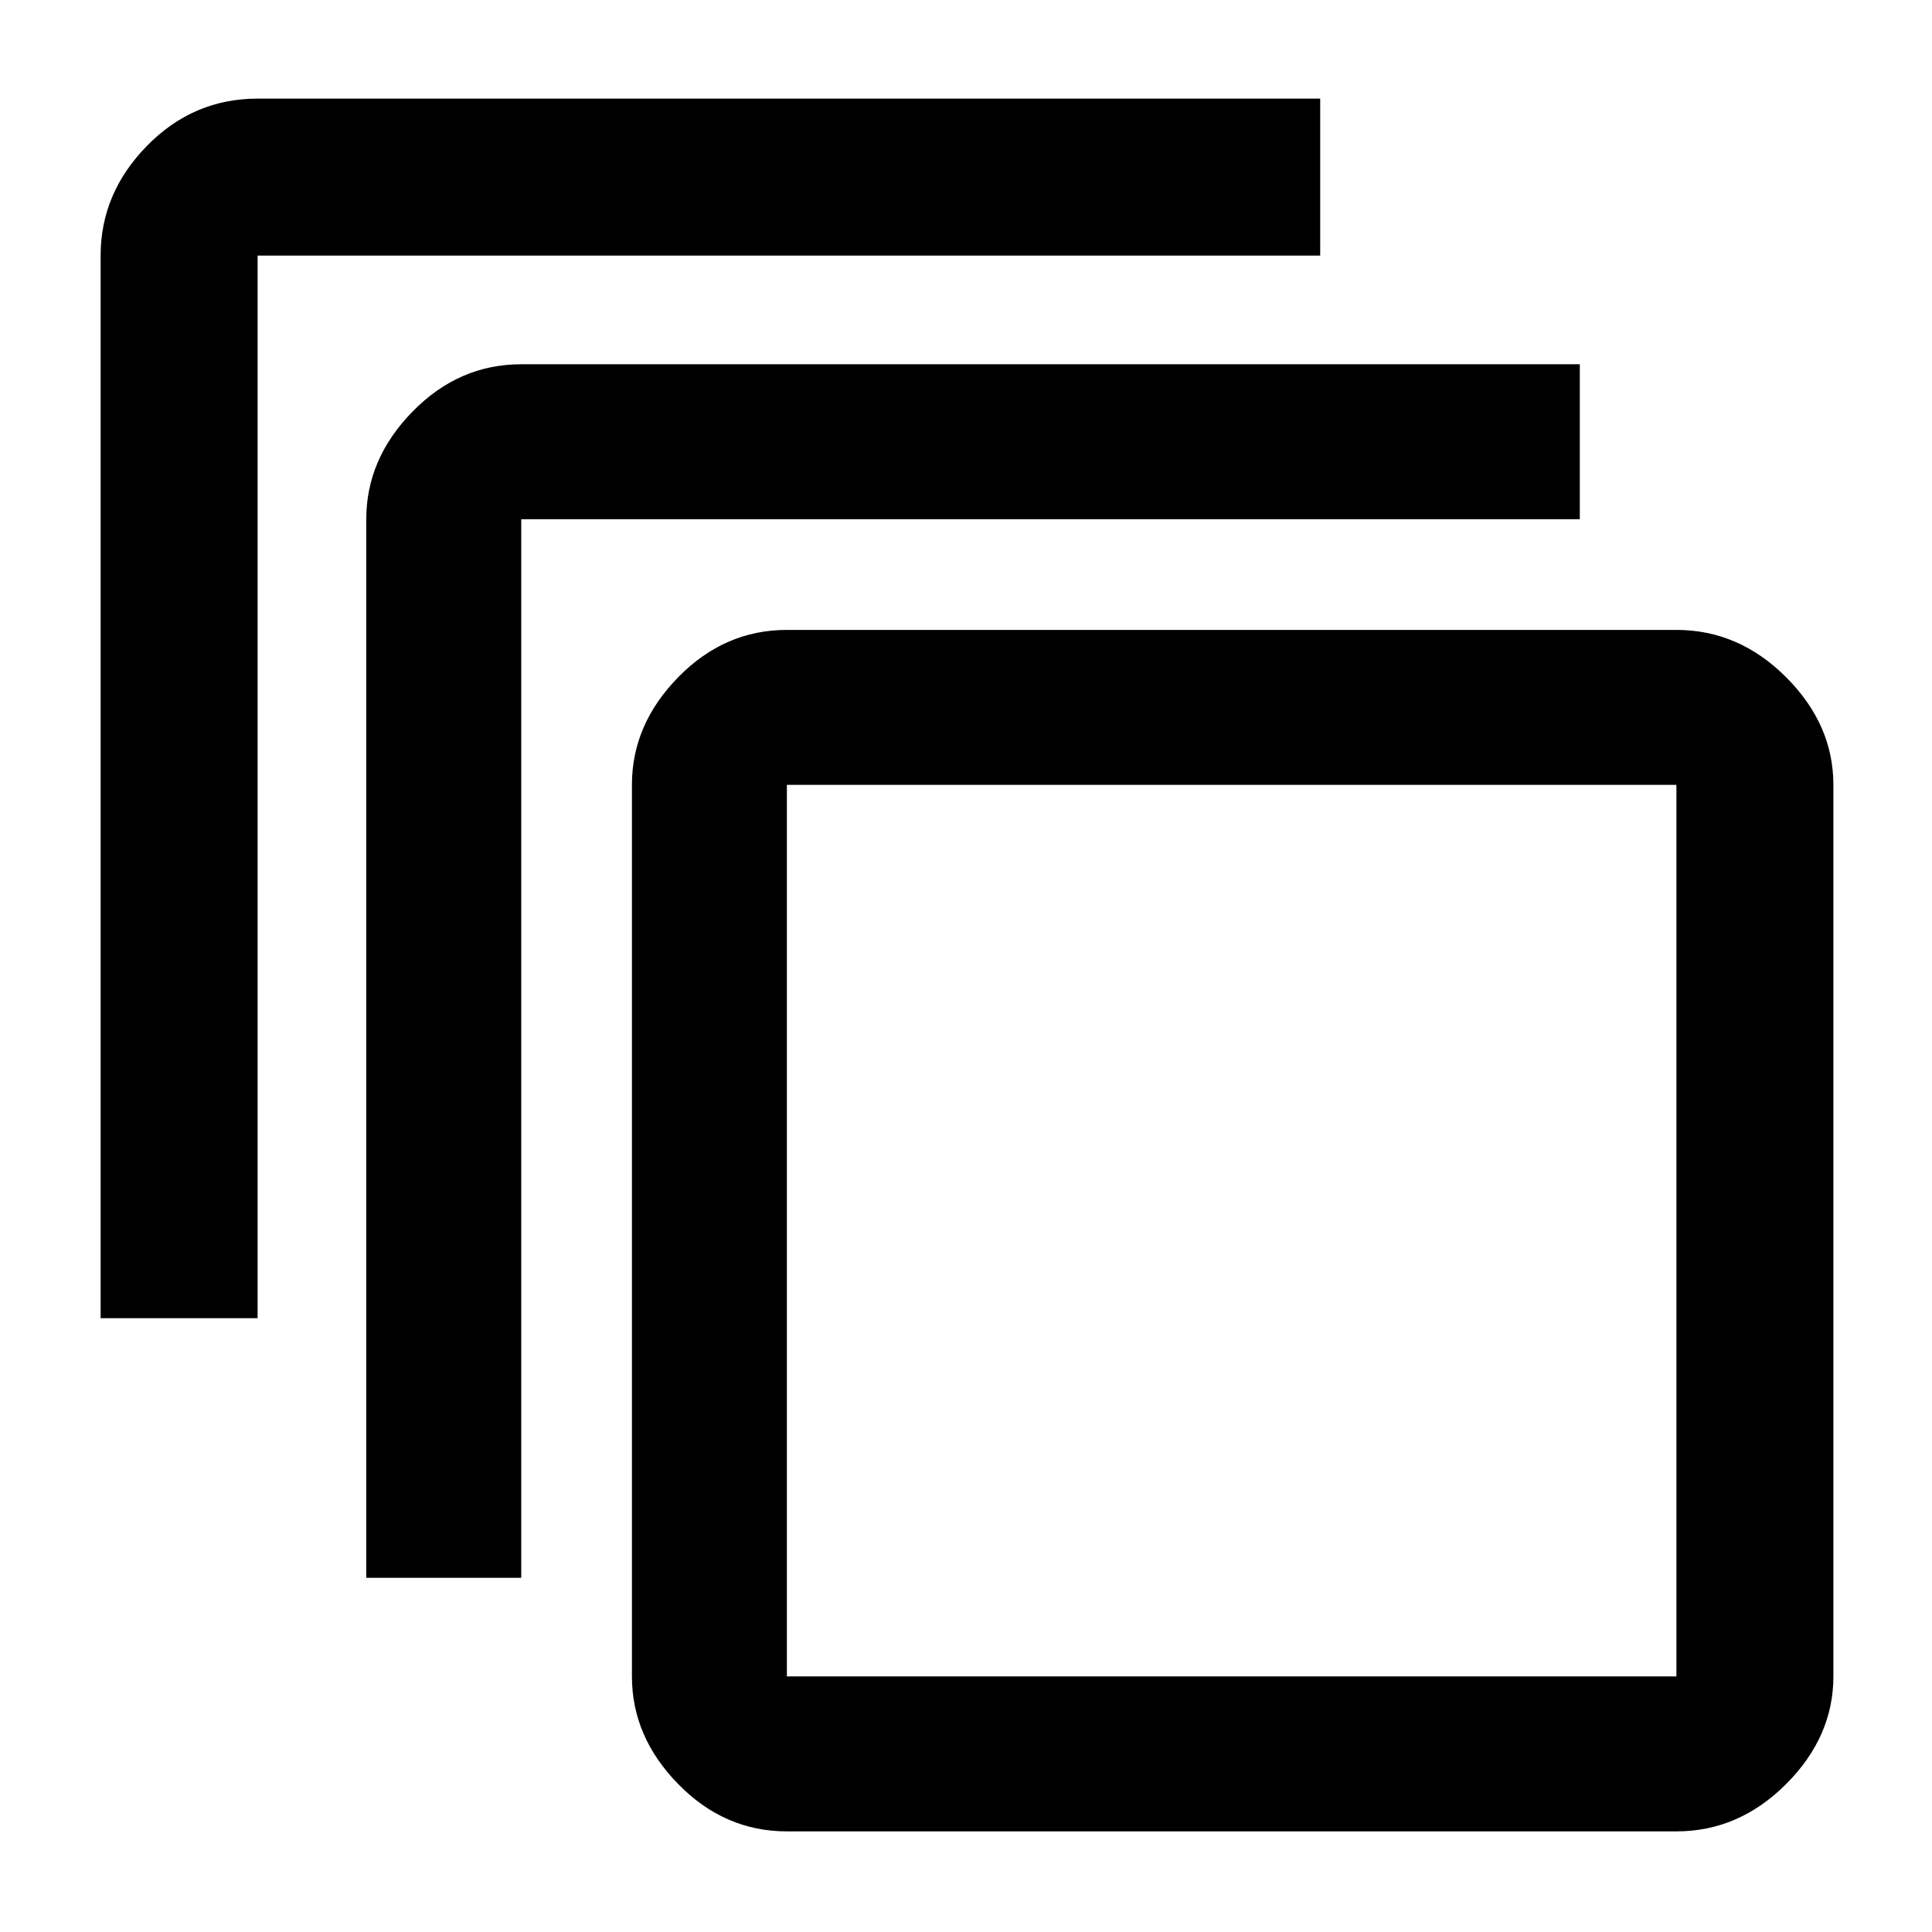 <svg xmlns="http://www.w3.org/2000/svg" height="48" width="48"><path d="M2.5 32.75V6.35Q2.5 4.8 3.65 3.625Q4.8 2.45 6.4 2.45H32.8V6.35H6.4Q6.4 6.35 6.4 6.35Q6.4 6.35 6.4 6.35V32.75ZM9.1 39.2V12.9Q9.1 11.4 10.25 10.225Q11.4 9.05 12.95 9.05H39.25V12.9H12.95Q12.95 12.9 12.95 12.9Q12.95 12.9 12.95 12.9V39.2ZM41.65 45.5H19.55Q18 45.5 16.85 44.325Q15.7 43.15 15.7 41.65V19.5Q15.7 18 16.85 16.825Q18 15.65 19.55 15.65H41.65Q43.2 15.65 44.375 16.825Q45.55 18 45.55 19.5V41.65Q45.55 43.15 44.375 44.325Q43.2 45.5 41.65 45.5ZM41.65 41.65Q41.65 41.65 41.65 41.65Q41.65 41.65 41.65 41.65V19.5Q41.65 19.5 41.65 19.5Q41.65 19.5 41.65 19.5H19.55Q19.55 19.5 19.55 19.5Q19.55 19.5 19.55 19.5V41.65Q19.55 41.65 19.55 41.65Q19.55 41.65 19.55 41.65ZM19.55 19.5Q19.55 19.5 19.55 19.5Q19.55 19.5 19.55 19.5V41.65Q19.55 41.65 19.55 41.65Q19.55 41.65 19.55 41.65Q19.55 41.65 19.55 41.65Q19.55 41.65 19.55 41.65V19.5Q19.55 19.5 19.55 19.5Q19.55 19.5 19.55 19.5Z"/></svg>